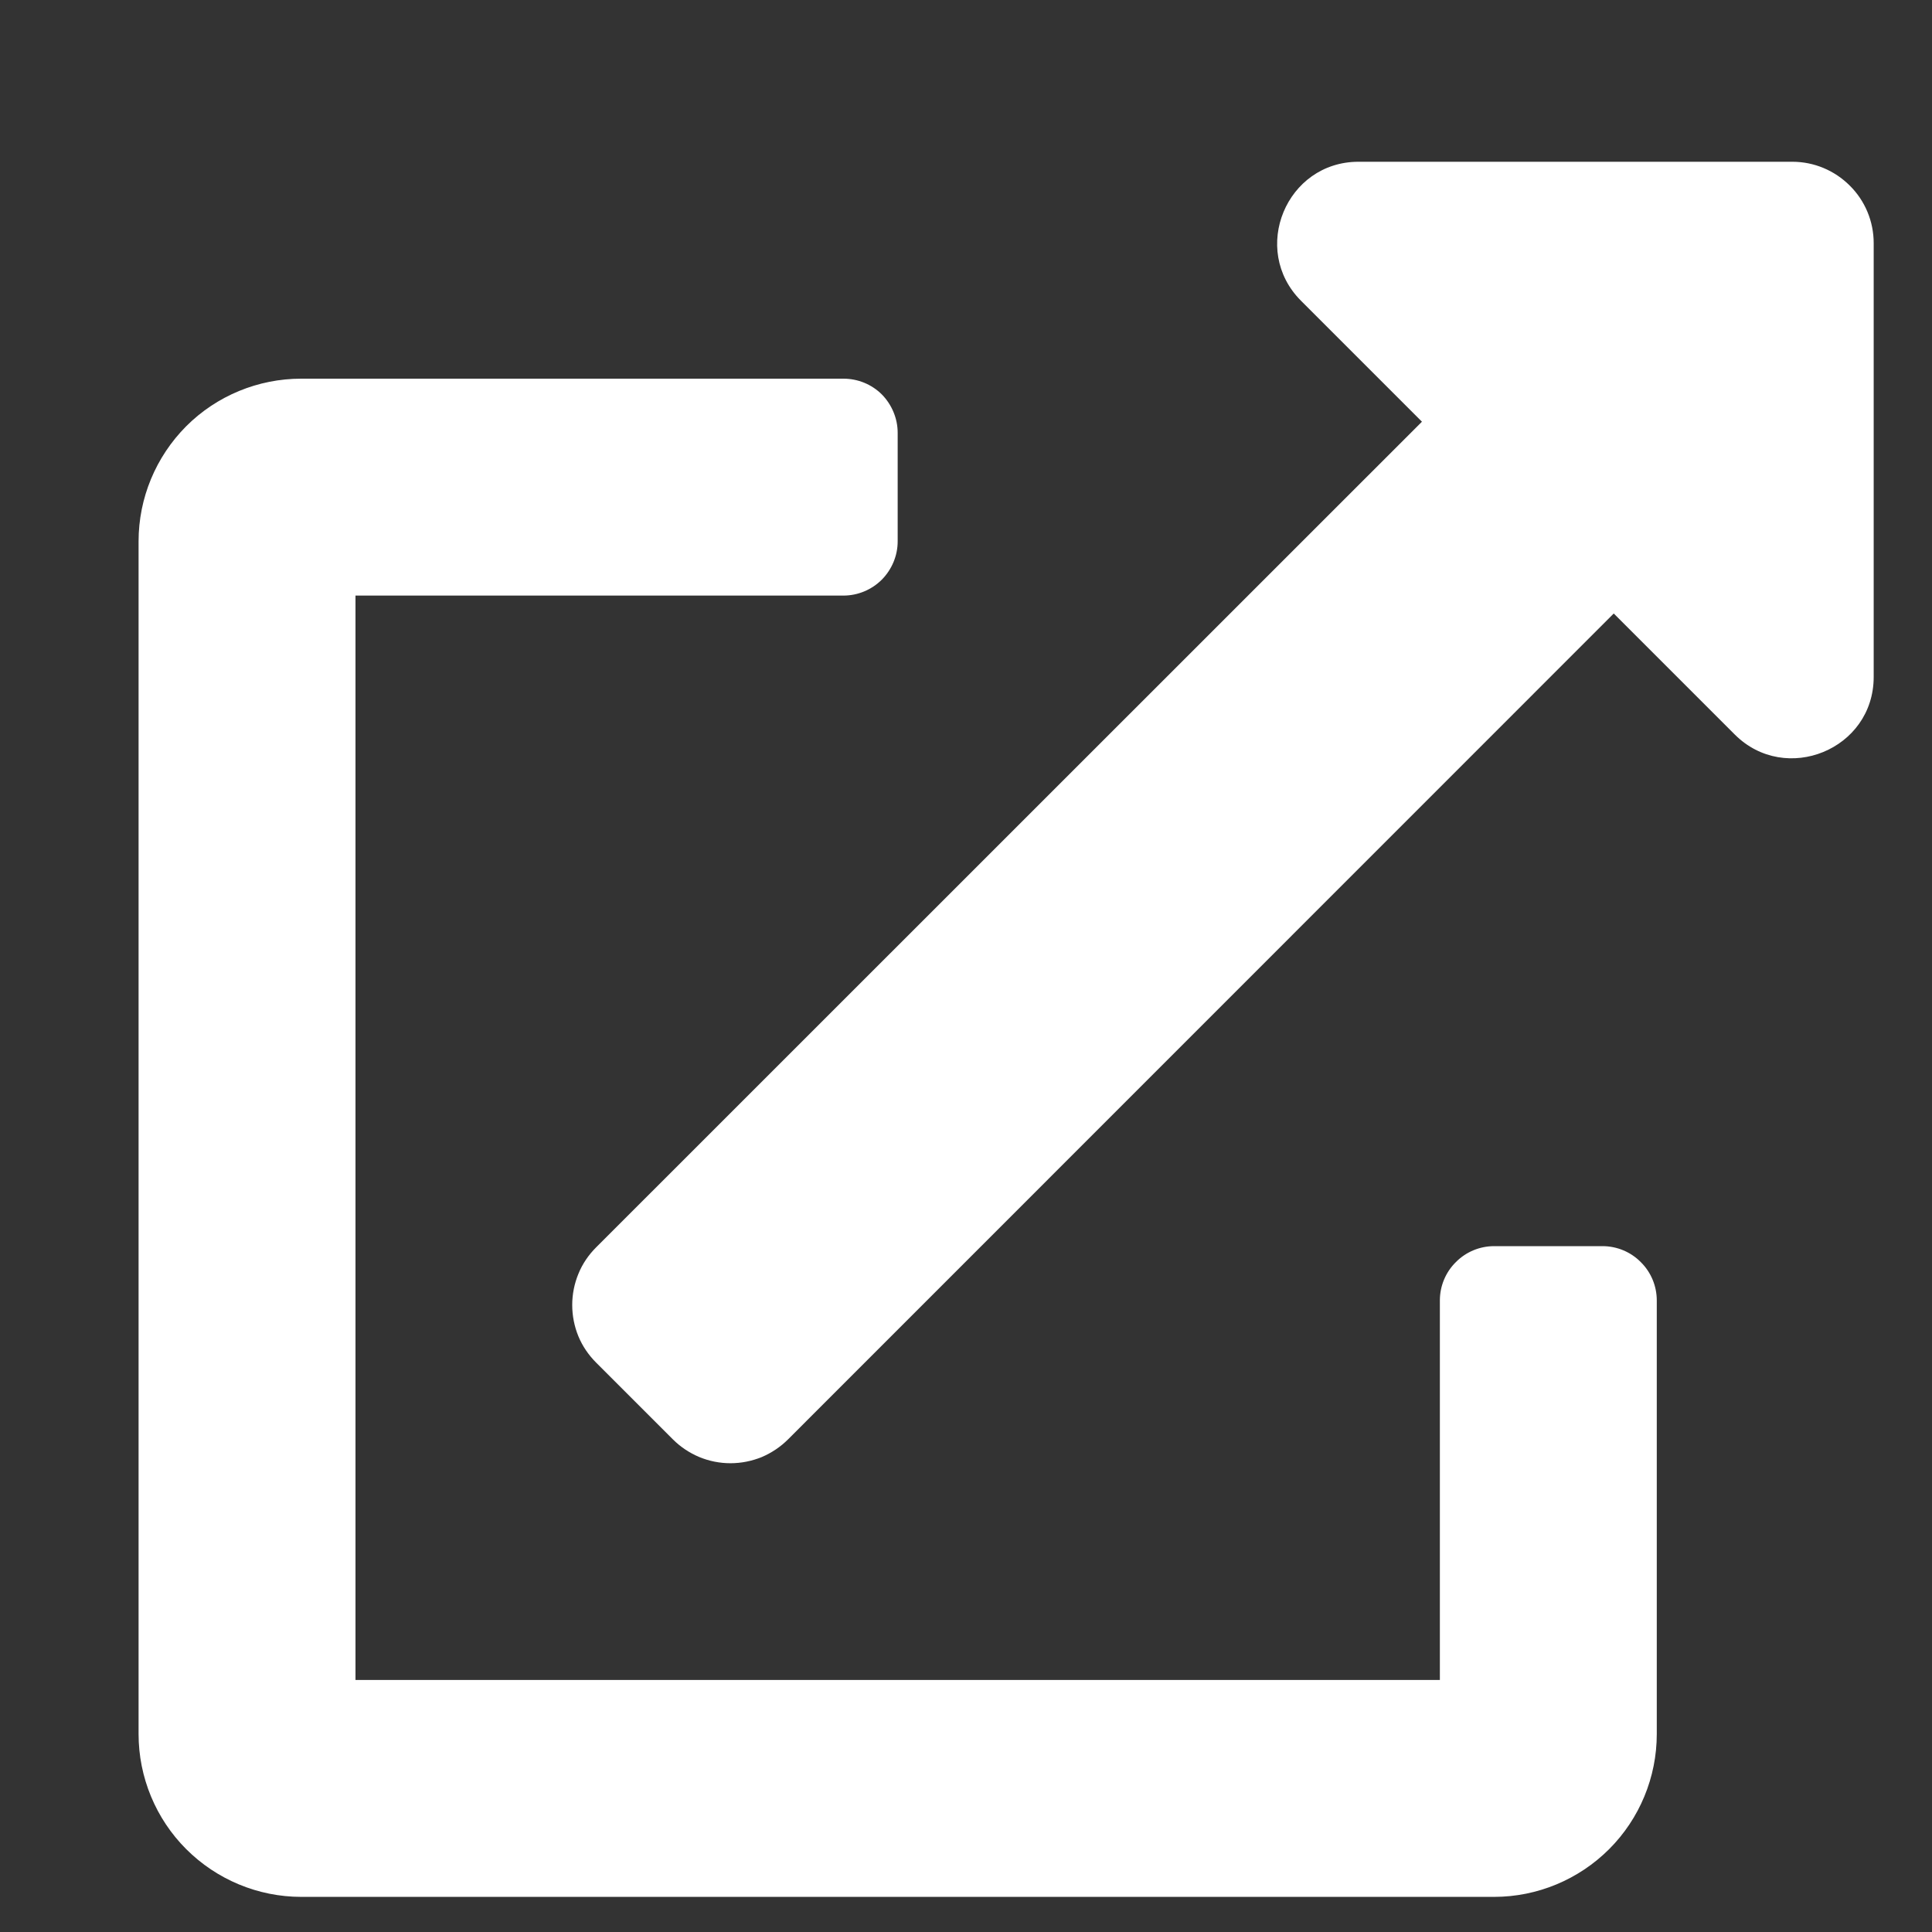 <svg width="11" height="11" viewBox="0 0 11 11" fill="none" xmlns="http://www.w3.org/2000/svg">
<rect x="0" y="0" width="11" height="11" fill="#333333" stroke="none"/>
<path d="M9.124 7.095H8.507C8.425 7.095 8.346 7.128 8.289 7.186C8.231 7.243 8.198 7.322 8.198 7.404V9.565H2.024V3.391H4.802C4.884 3.391 4.963 3.358 5.021 3.3C5.078 3.242 5.111 3.164 5.111 3.082V2.464C5.111 2.383 5.078 2.304 5.021 2.246C4.963 2.188 4.884 2.156 4.802 2.156H1.715C1.47 2.156 1.234 2.253 1.06 2.427C0.887 2.601 0.789 2.836 0.789 3.082L0.789 9.873C0.789 10.119 0.887 10.355 1.06 10.528C1.234 10.702 1.47 10.8 1.715 10.8H8.507C8.752 10.8 8.988 10.702 9.162 10.528C9.335 10.355 9.433 10.119 9.433 9.873V7.404C9.433 7.322 9.4 7.243 9.342 7.186C9.285 7.128 9.206 7.095 9.124 7.095ZM10.205 0.921H7.735C7.323 0.921 7.117 1.421 7.407 1.712L8.096 2.401L3.394 7.102C3.351 7.145 3.316 7.196 3.293 7.253C3.27 7.309 3.258 7.369 3.258 7.43C3.258 7.491 3.27 7.552 3.293 7.608C3.316 7.664 3.351 7.715 3.394 7.758L3.831 8.195C3.874 8.238 3.925 8.272 3.982 8.296C4.038 8.319 4.098 8.331 4.159 8.331C4.22 8.331 4.28 8.319 4.337 8.296C4.393 8.272 4.444 8.238 4.487 8.195L9.188 3.493L9.877 4.182C10.166 4.471 10.668 4.268 10.668 3.854V1.384C10.668 1.261 10.619 1.143 10.532 1.057C10.445 0.97 10.328 0.921 10.205 0.921Z" fill="white"/>
</svg>
